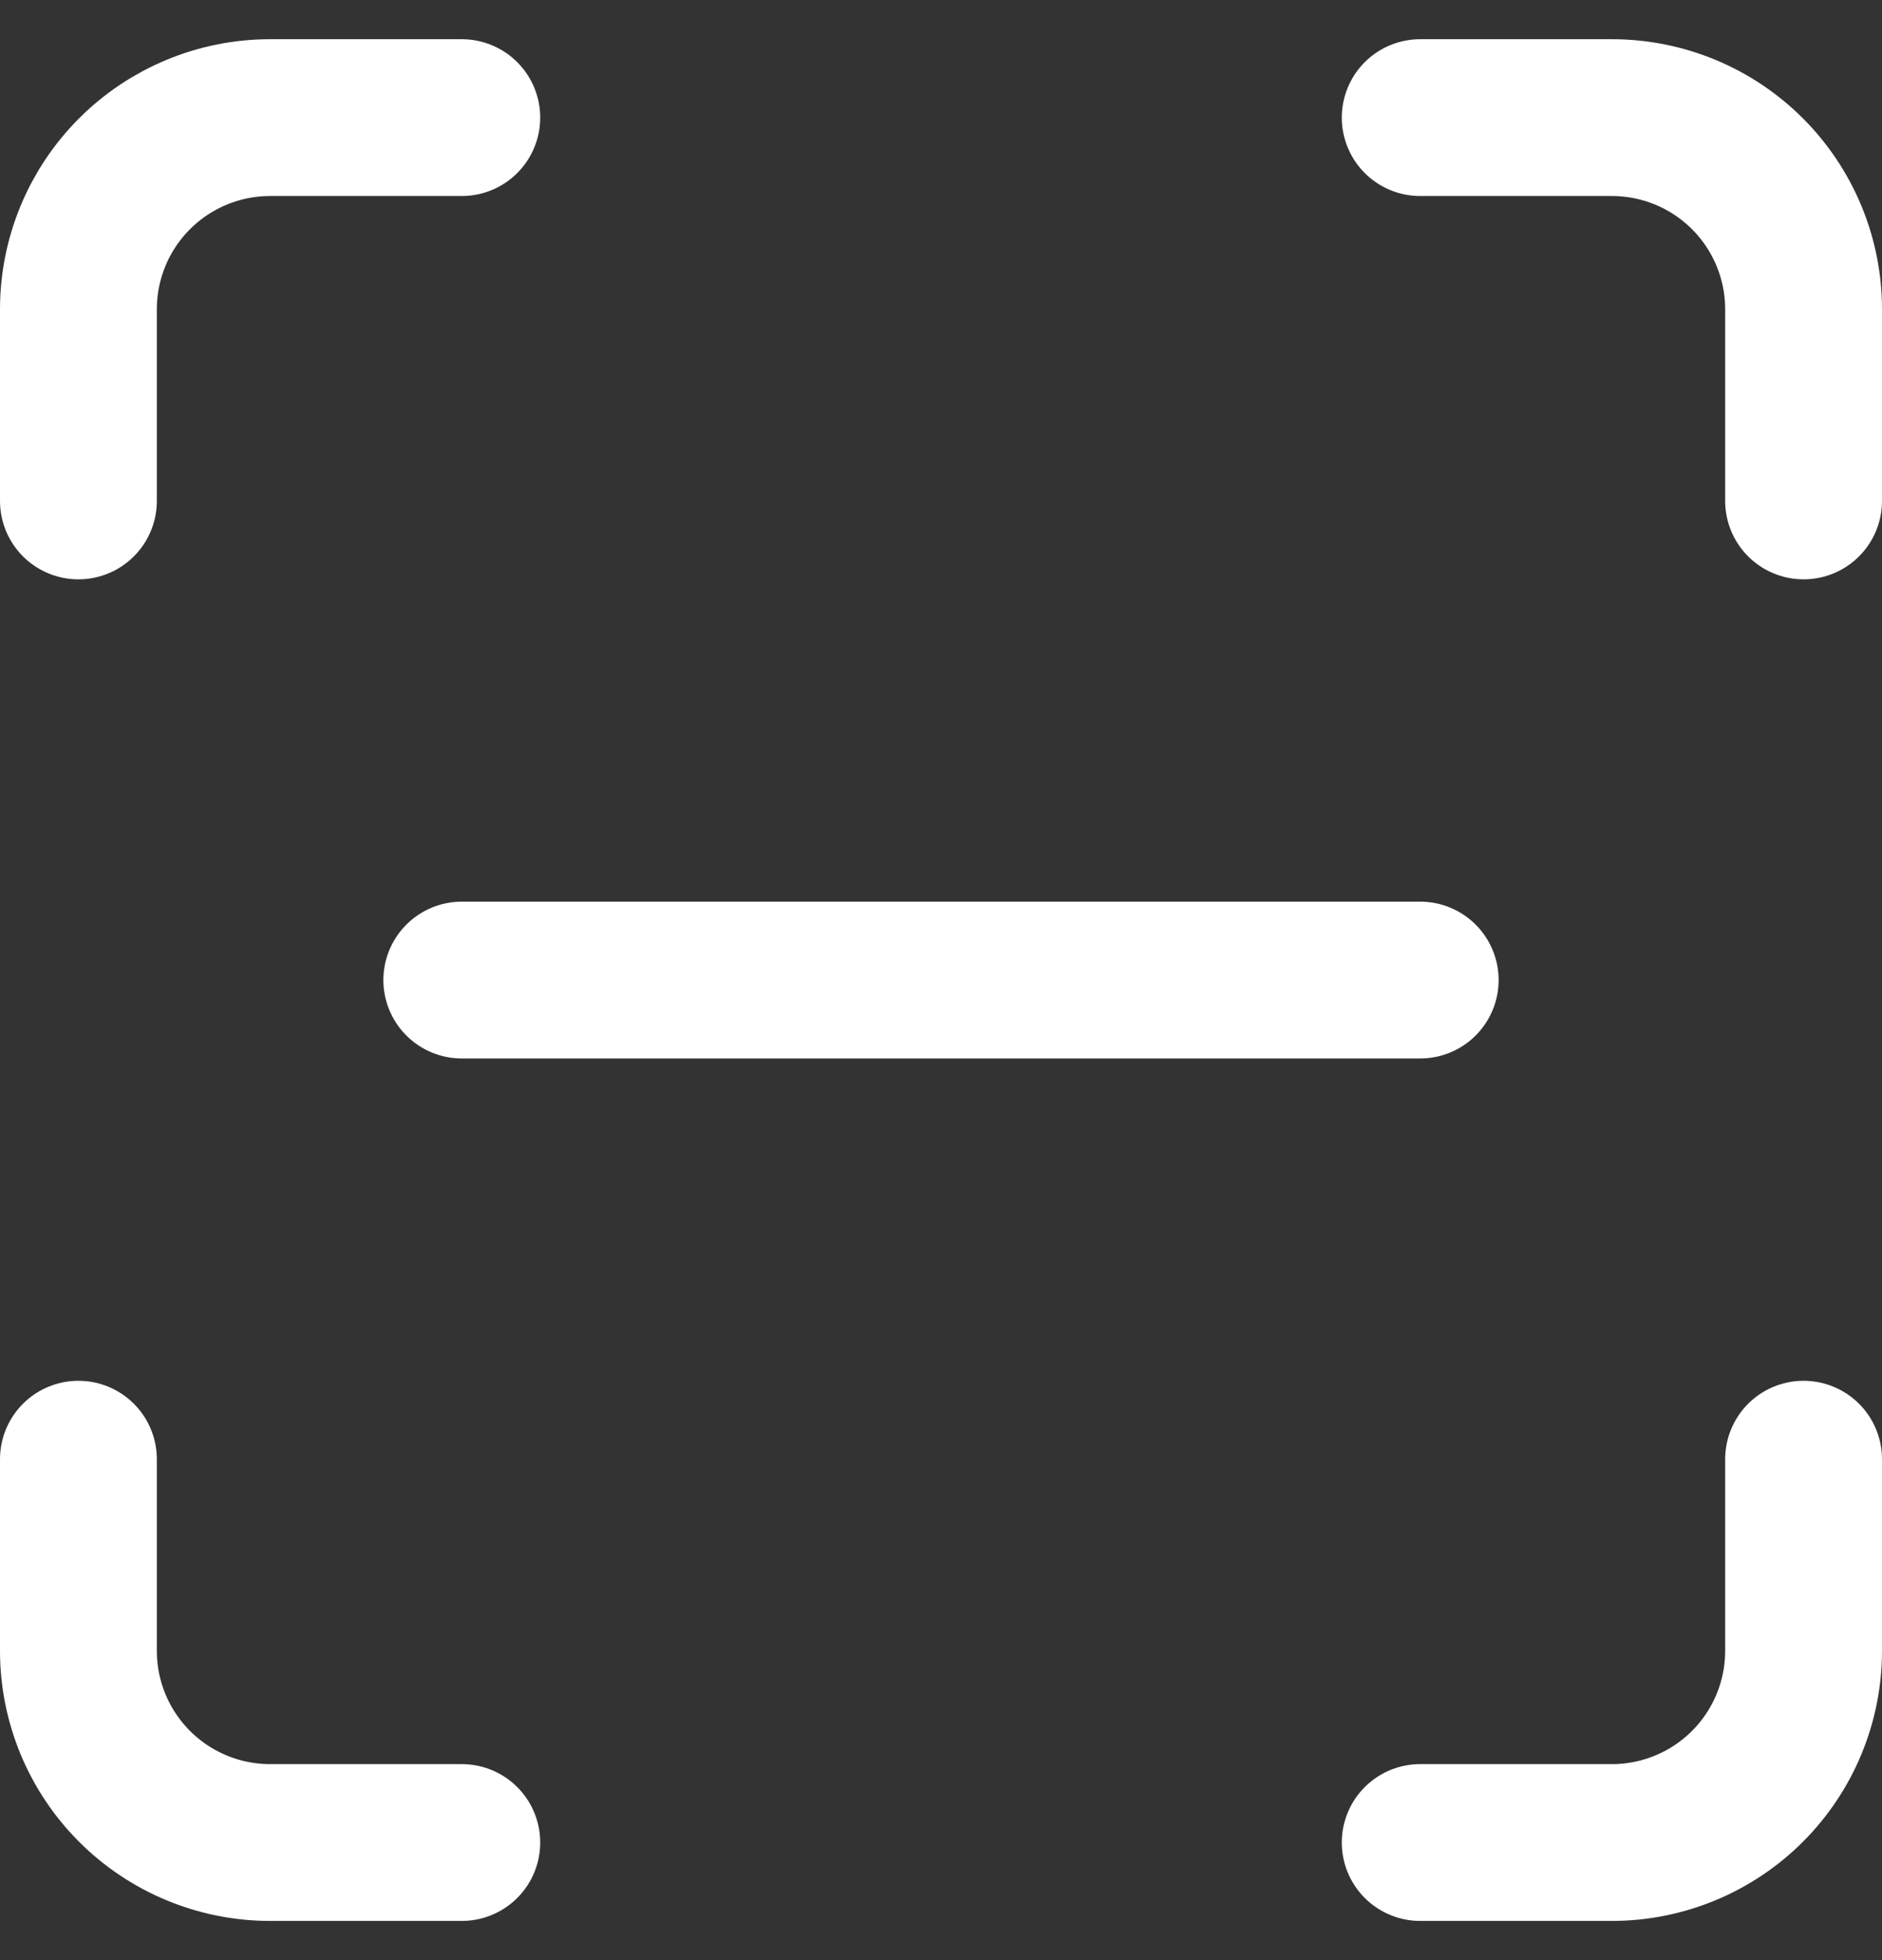 <svg width="24" height="25" viewBox="0 0 24 25" fill="none" xmlns="http://www.w3.org/2000/svg">
<rect x="0" y="0" width="24" height="25" fill="#333333" stroke="none"/>
<path d="M1 6.389V3.944C1 3.296 1.258 2.674 1.716 2.216C2.174 1.758 2.796 1.5 3.444 1.5H5.889M18.111 1.5H20.556C21.204 1.5 21.826 1.758 22.284 2.216C22.742 2.674 23 3.296 23 3.944V6.389M23 18.611V21.056C23 21.704 22.742 22.326 22.284 22.784C21.826 23.242 21.204 23.5 20.556 23.5H18.111M5.889 23.5H3.444C2.796 23.5 2.174 23.242 1.716 22.784C1.258 22.326 1 21.704 1 21.056V18.611M5.889 12.5H18.111" stroke="white" stroke-width="2" stroke-linecap="round" stroke-linejoin="round"/>
</svg>
